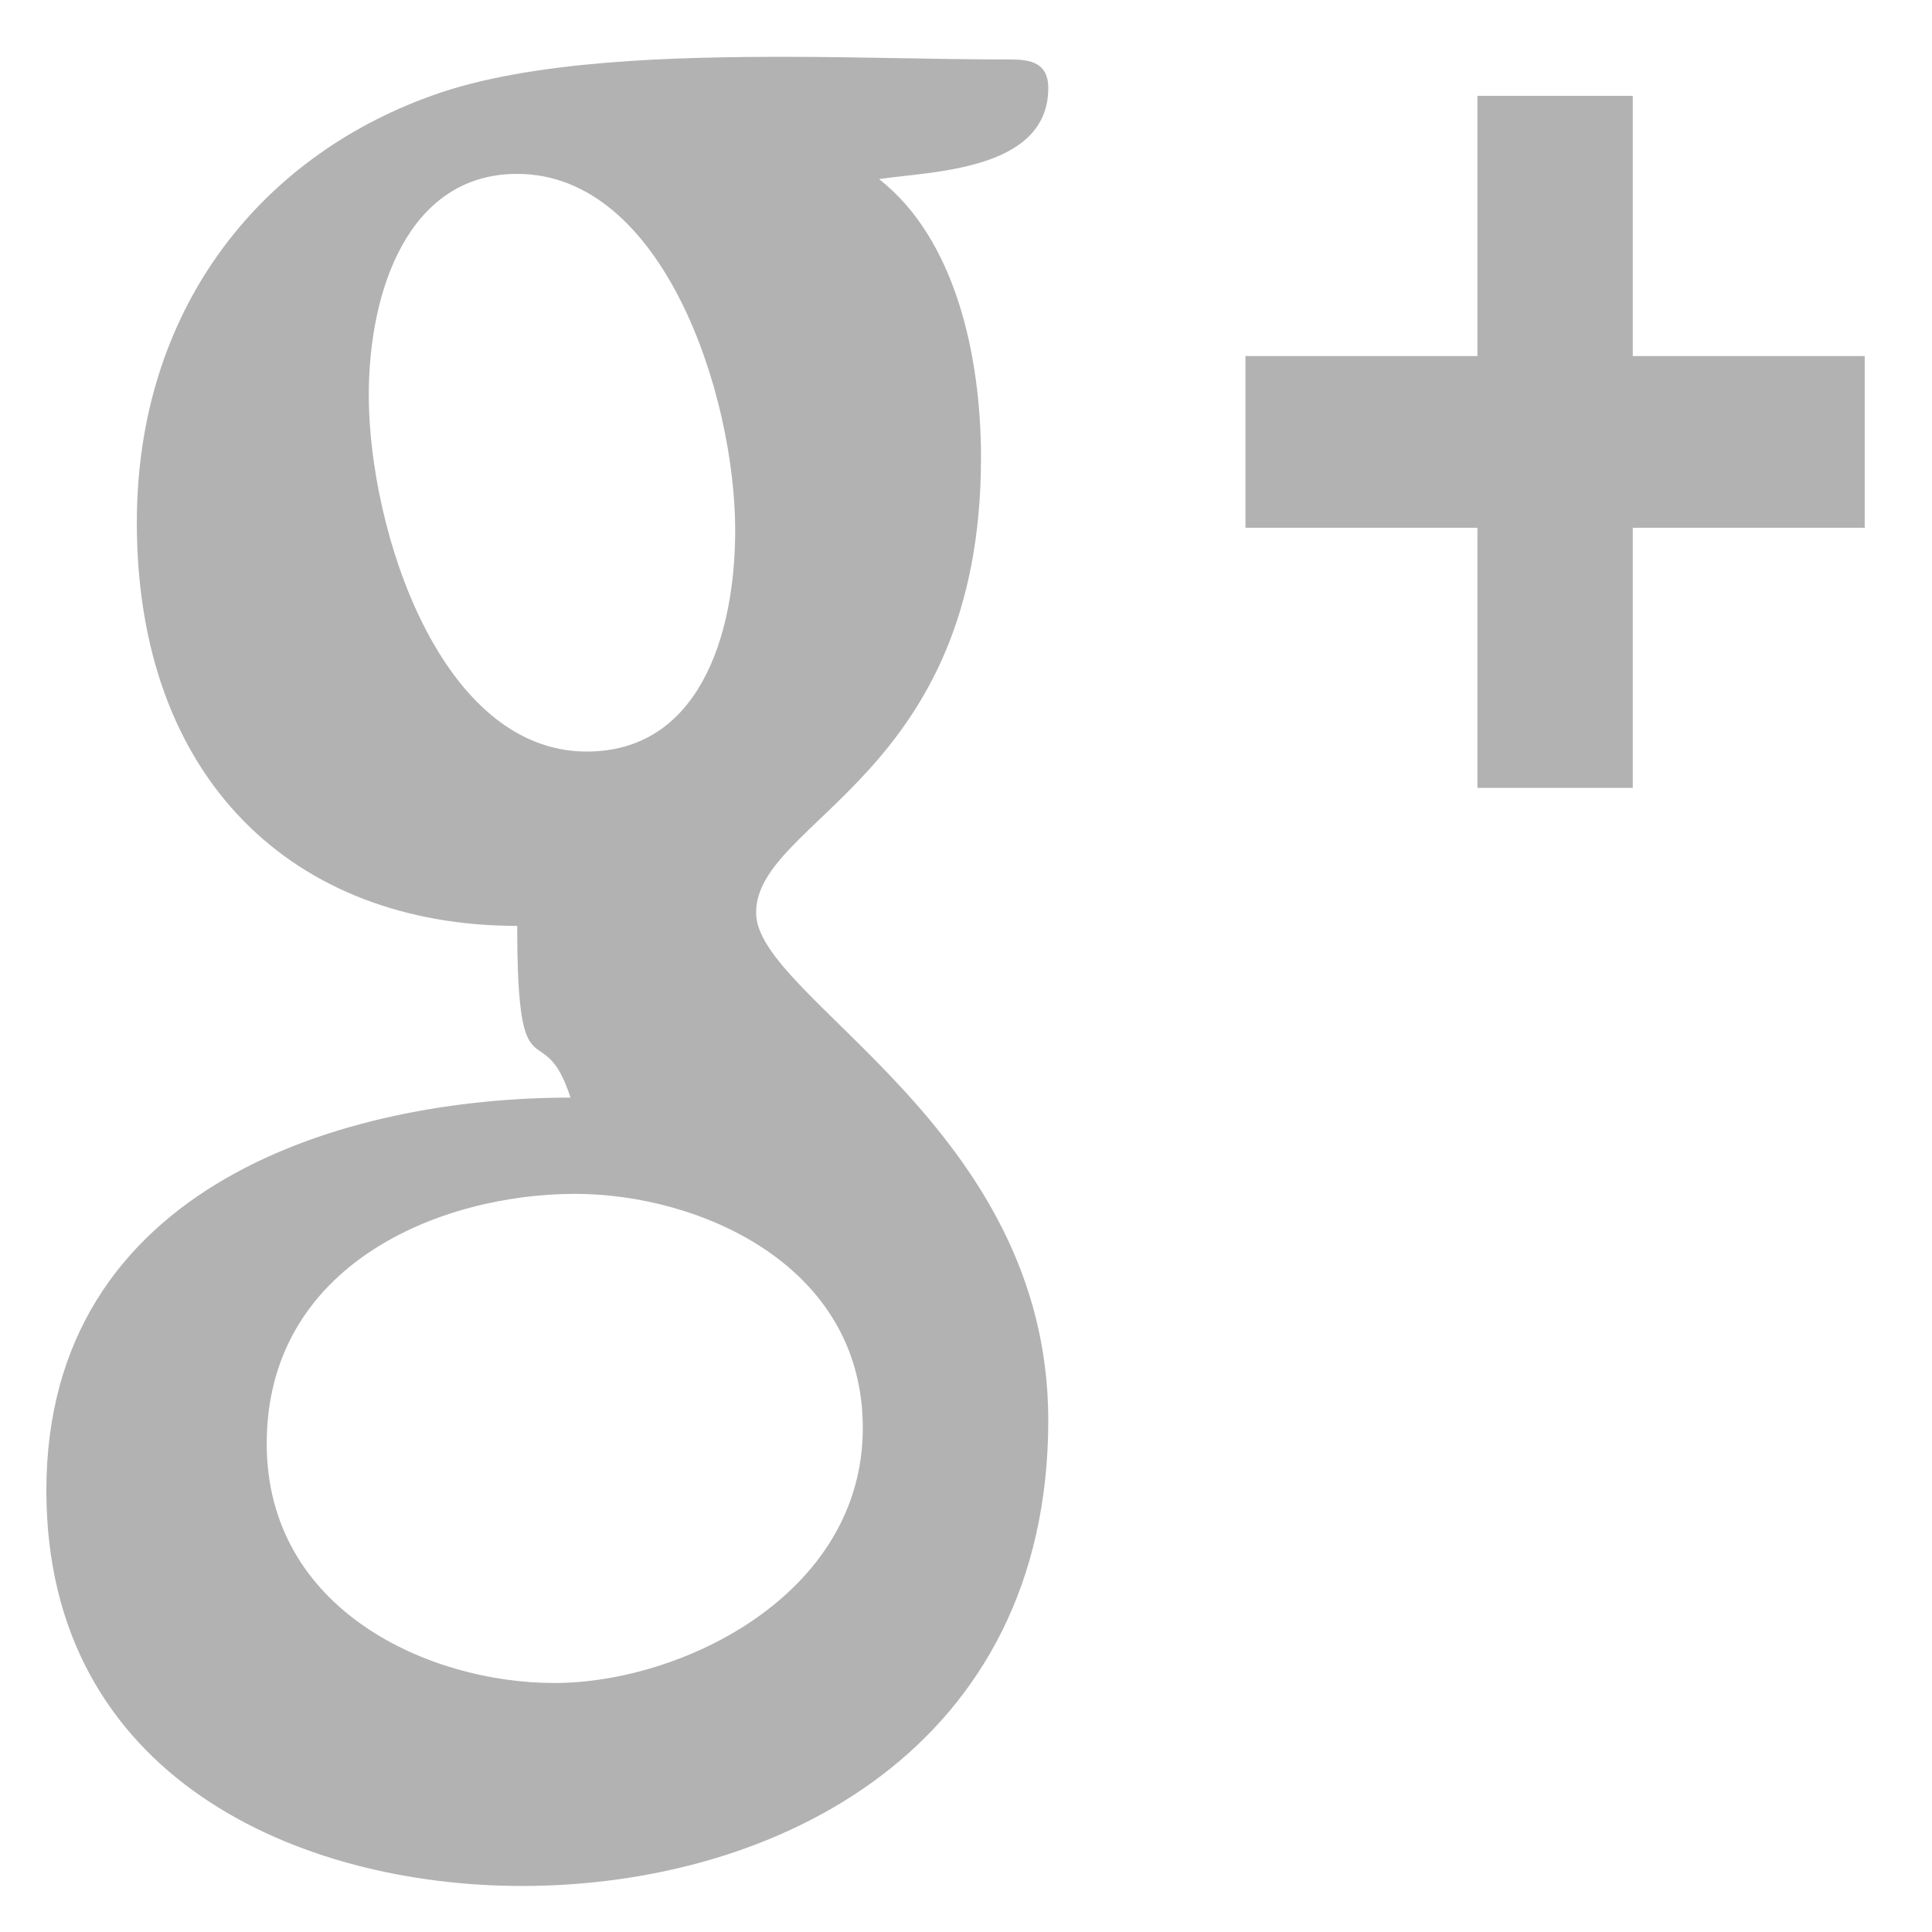 <?xml version="1.0" encoding="UTF-8"?>
<svg width="17px" height="17px" viewBox="0 0 17 17" version="1.1" xmlns="http://www.w3.org/2000/svg" xmlns:xlink="http://www.w3.org/1999/xlink">
    <!-- Generator: Sketch 49.3 (51167) - http://www.bohemiancoding.com/sketch -->
    <title>Icon</title>
    <desc>Created with Sketch.</desc>
    <defs></defs>
    <g id="Page-1" stroke="none" stroke-width="1" fill="none" fill-rule="evenodd">
        <g id="Components" transform="translate(-386, -991)" fill="#B2B2B2">
            <g id="Social" transform="translate(100, 849)">
                <g id="Social-Stroked" transform="translate(255, 2)">
                    <g id="Google-" transform="translate(0, 127.612)">
                        <path d="M45.367,17.032 L45.367,19.321 L44,19.321 L44,17.032 L41.959,17.032 L41.959,15.521 L44,15.521 L44,13.231 L45.367,13.231 L45.367,15.521 L47.408,15.521 L47.408,17.032 L45.367,17.032 Z M36.163,19.001 C37.143,19.001 37.469,17.993 37.469,17.055 C37.469,15.864 36.837,13.918 35.551,13.918 C34.592,13.918 34.245,14.948 34.245,15.864 C34.245,17.055 34.877,19.001 36.163,19.001 L36.163,19.001 Z M35.877,27.197 C37,27.197 38.592,26.419 38.592,24.953 C38.592,23.511 37.143,22.893 36.061,22.893 C34.877,22.893 33.347,23.511 33.347,25.091 C33.347,26.556 34.775,27.197 35.877,27.197 L35.877,27.197 Z M37.918,12.888 C38.571,12.888 39.224,12.911 39.857,12.911 C40.02,12.911 40.224,12.911 40.224,13.162 C40.224,13.895 39.184,13.895 38.735,13.964 C39.408,14.49 39.632,15.521 39.632,16.414 C39.632,19.23 37.653,19.596 37.653,20.42 C37.653,21.176 40.224,22.298 40.224,24.885 C40.224,27.769 37.837,28.983 35.592,28.983 C33.653,28.983 31.408,28.044 31.408,25.503 C31.408,22.801 34.061,22.046 36.02,22.046 C35.775,21.29 35.551,22.092 35.551,20.535 C33.592,20.535 32.204,19.253 32.204,16.986 C32.204,15.131 33.265,13.781 34.796,13.231 C35.673,12.911 37,12.888 37.918,12.888 L37.918,12.888 Z" id="Icon"></path>
                    </g>
                </g>
            </g>
        </g>
    </g>
</svg>